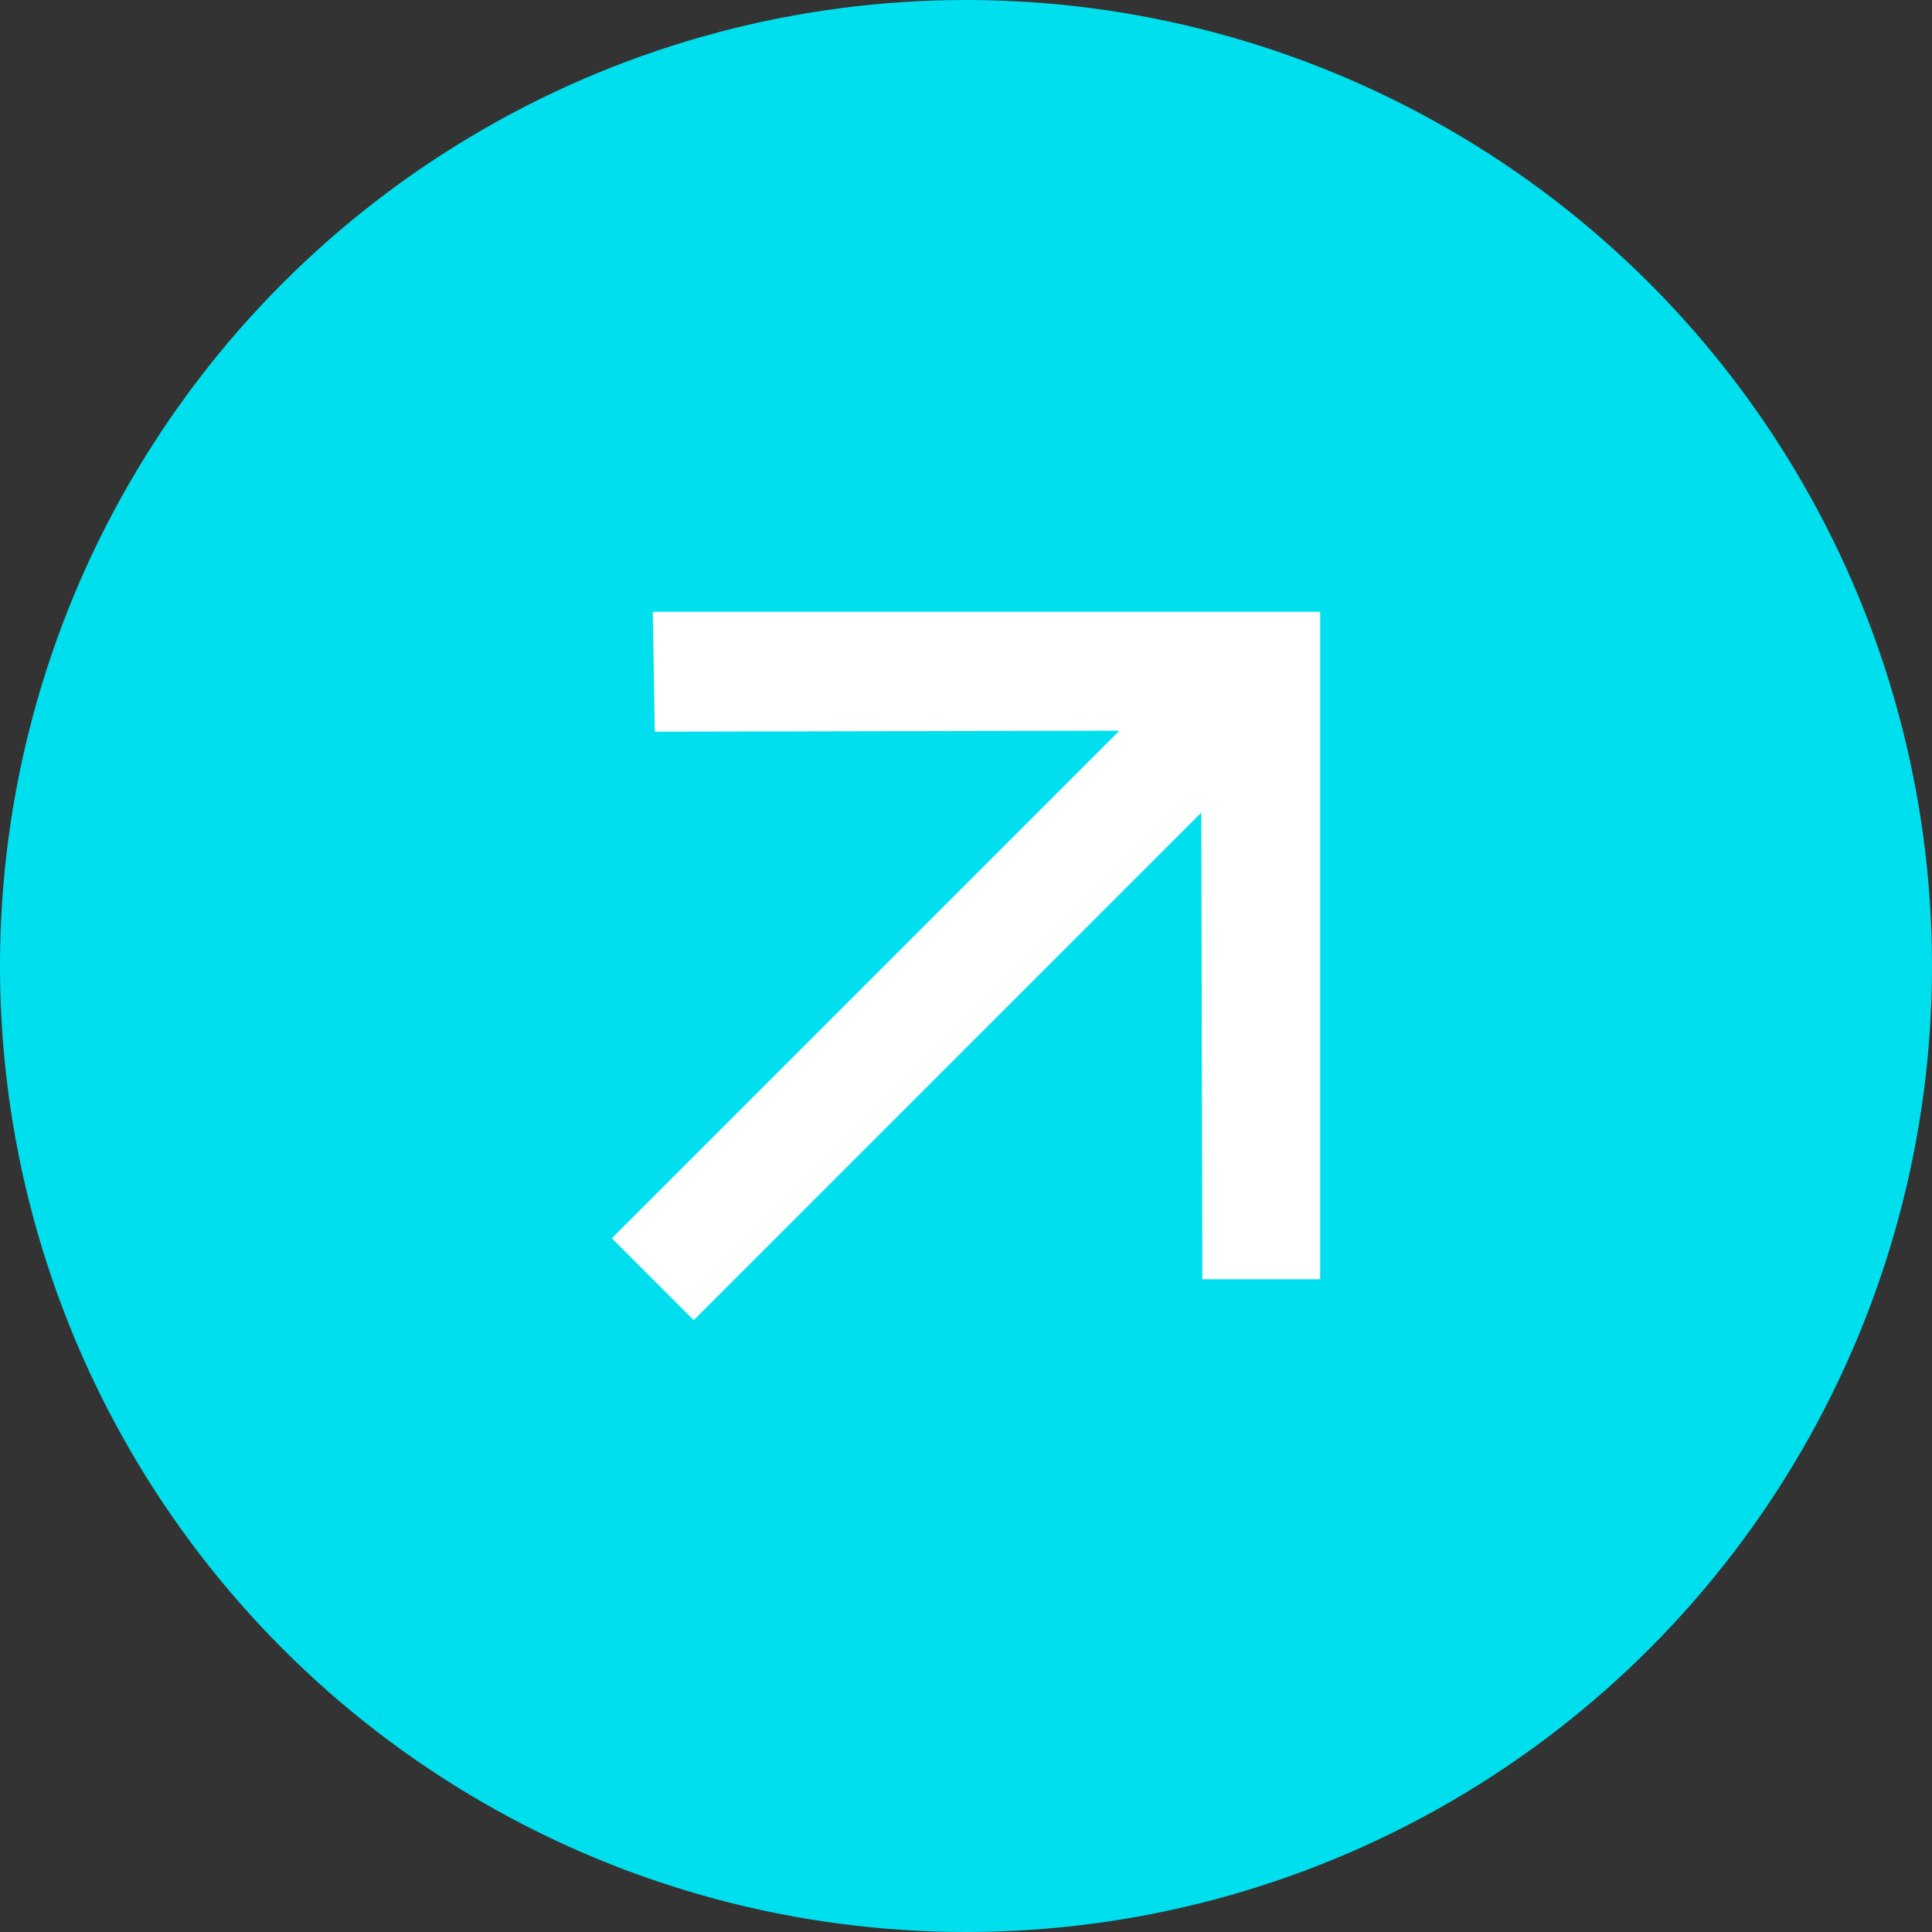 <?xml version="1.0" encoding="UTF-8"?>
<svg width="25px" height="25px" viewBox="0 0 25 25" version="1.1" xmlns="http://www.w3.org/2000/svg" xmlns:xlink="http://www.w3.org/1999/xlink">
    <rect x="0" y="0" width="25" height="25" fill="#333333" stroke="none"/>
    <!-- Generator: Sketch 51.2 (57519) - http://www.bohemiancoding.com/sketch -->
    <title>Group 2</title>
    <desc>Created with Sketch.</desc>
    <defs></defs>
    <g id="Round-7" stroke="none" stroke-width="1" fill="none" fill-rule="evenodd">
        <g id="bill-periods-v2" transform="translate(-125, -688)">
            <g id="Group-7" transform="translate(21, 536)">
                <g id="Group-12" transform="translate(0, 152)">
                    <g id="Group-11" transform="translate(104, 0)">
                        <g id="Group-6">
                            <g id="Group-2">
                                <g id="Group-22">
                                    <circle id="Oval-2" fill="#00DFED" cx="12.5" cy="12.5" r="12.5"></circle>
                                    <polygon id="Page-1-Copy" fill="#FFFFFF" points="8.447 7.917 8.473 9.468 14.485 9.455 7.917 16.023 8.977 17.083 15.545 10.515 15.558 16.553 17.083 16.553 17.083 7.917"></polygon>
                                </g>
                            </g>
                        </g>
                    </g>
                </g>
            </g>
        </g>
    </g>
</svg>